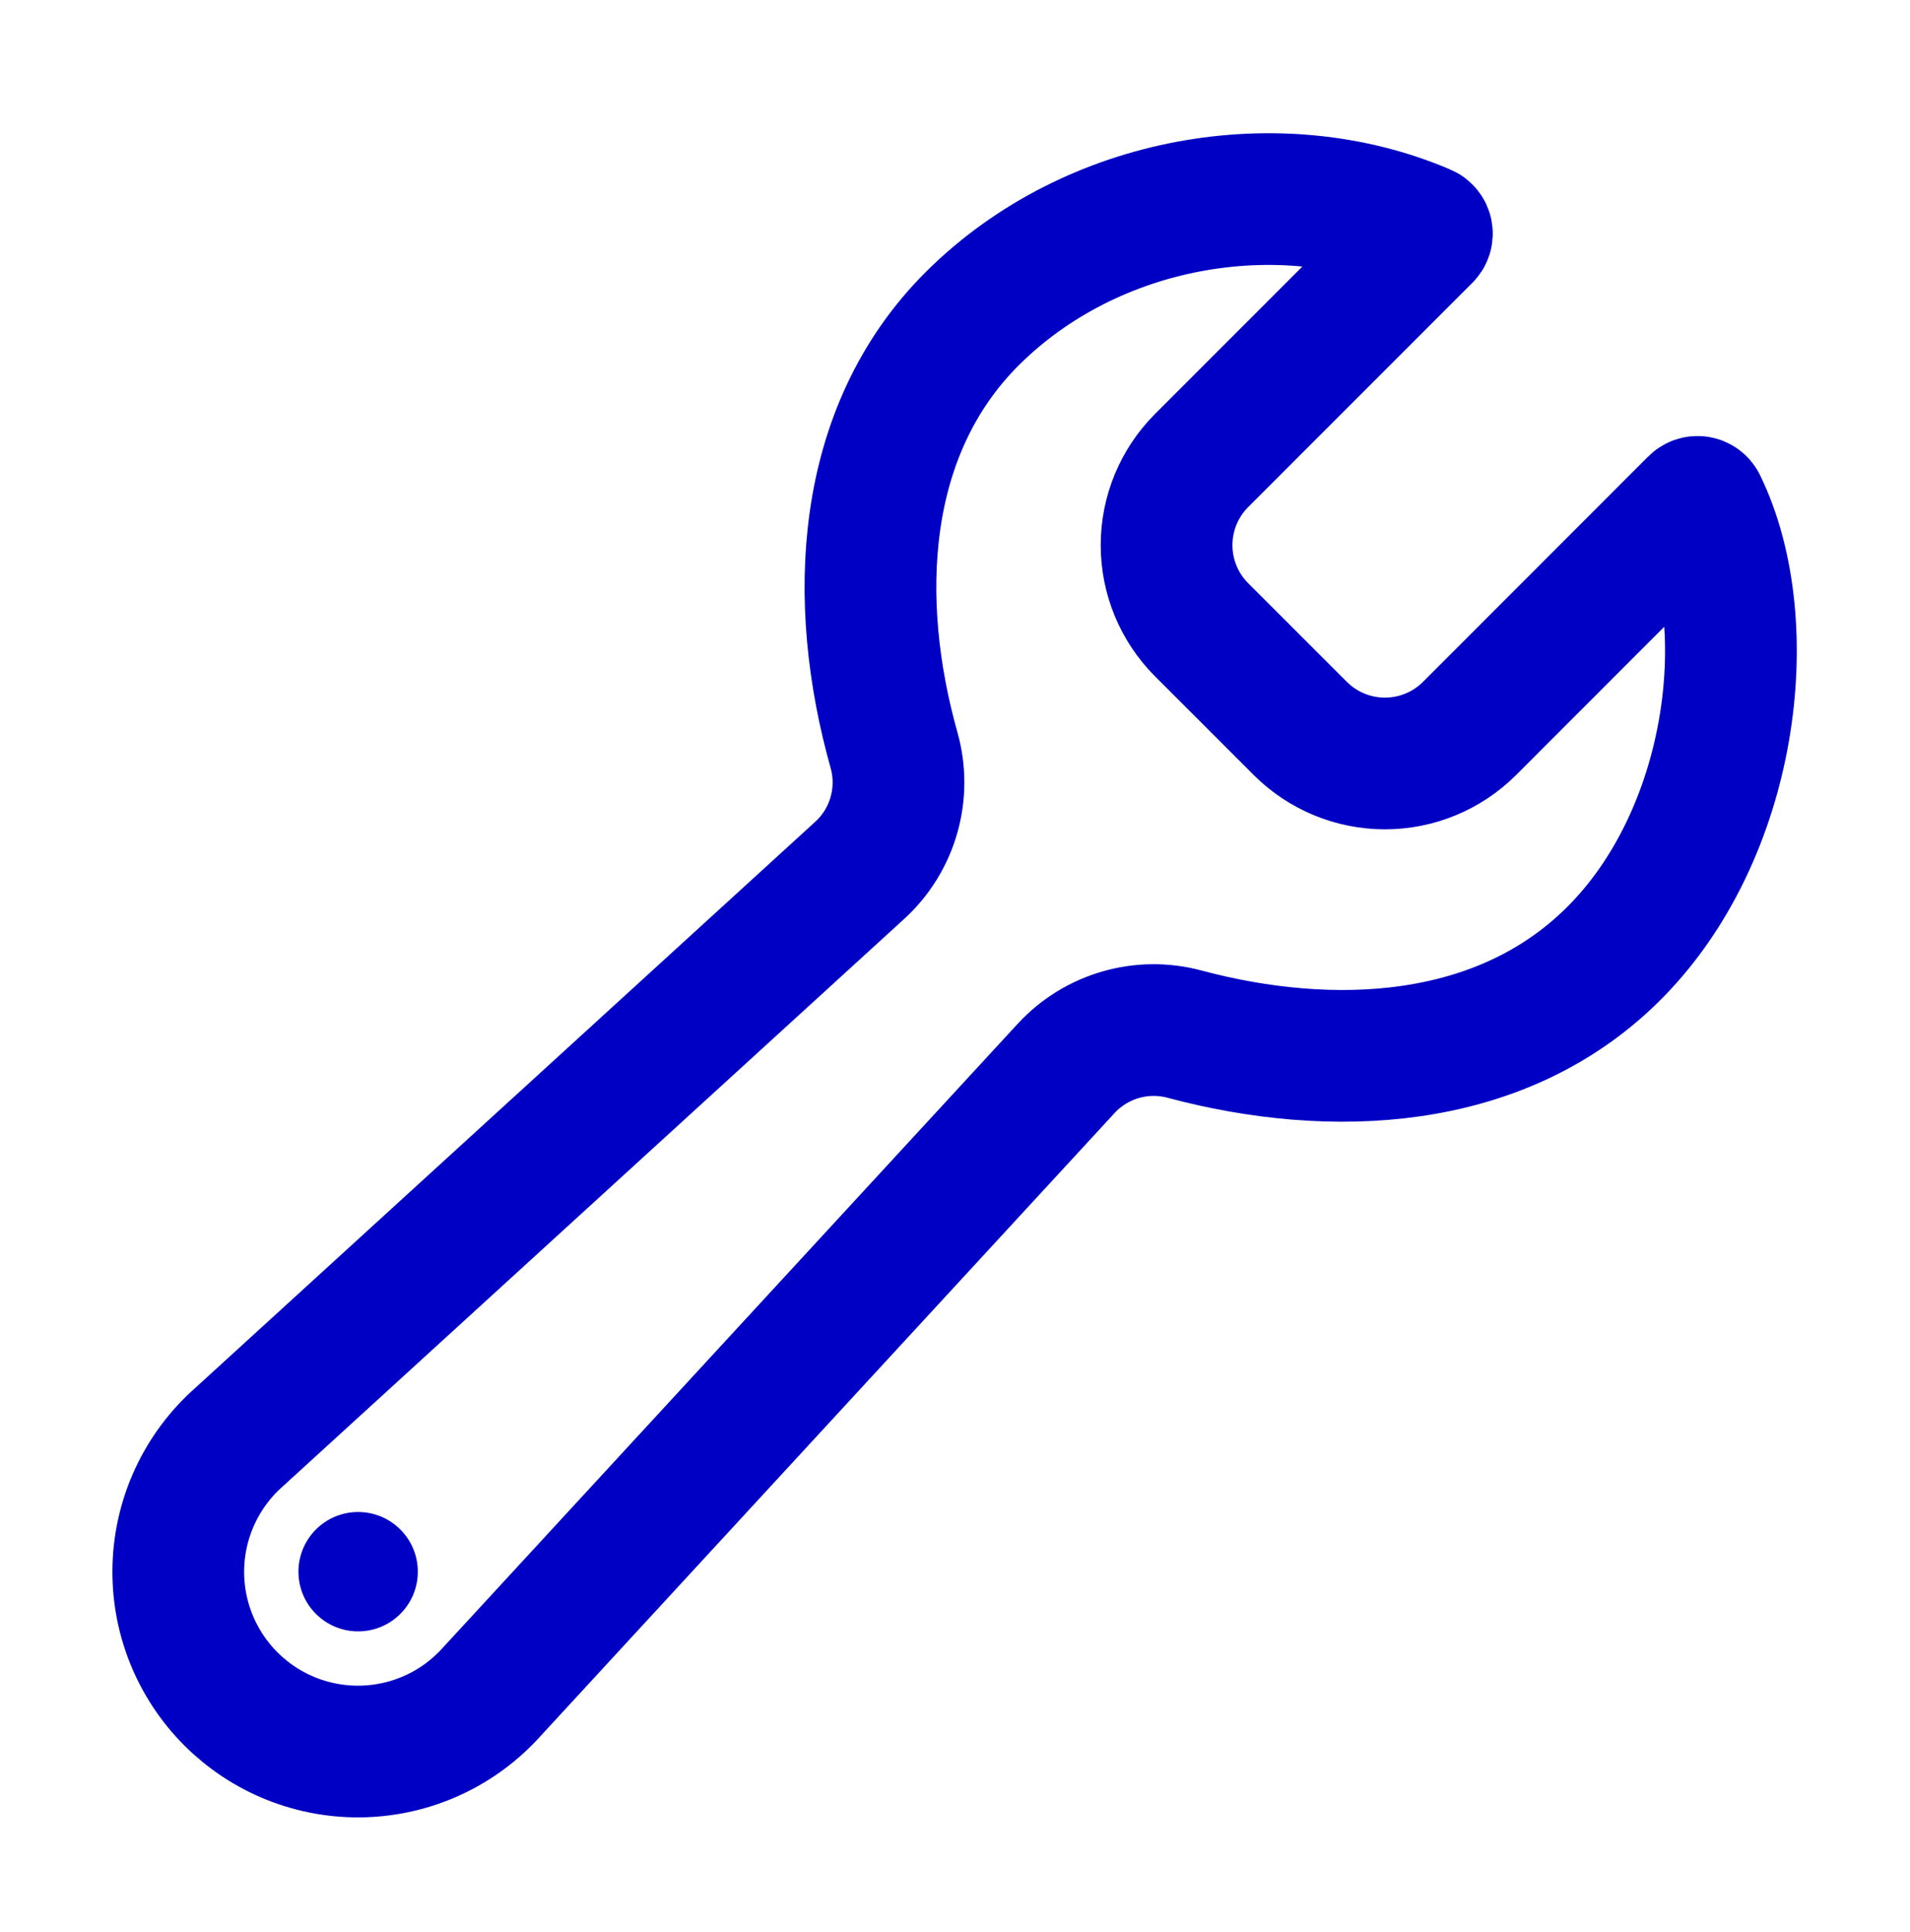 <svg xmlns="http://www.w3.org/2000/svg" width="87" height="88" viewBox="0 0 87 88" fill="none">
  <path d="M66.927 33.194C65.905 34.209 64.523 34.779 63.083 34.779C61.642 34.779 60.26 34.209 59.238 33.194L54.723 28.679C53.707 27.657 53.137 26.275 53.137 24.834C53.137 23.392 53.707 22.01 54.723 20.988L64.942 10.764C64.963 10.745 64.978 10.72 64.986 10.694C64.995 10.667 64.997 10.639 64.992 10.611C64.987 10.583 64.975 10.557 64.957 10.536C64.94 10.514 64.917 10.496 64.891 10.485C58.295 7.658 49.743 9.099 44.312 14.49C39.116 19.648 38.82 27.404 40.723 34.174C40.994 35.136 40.993 36.155 40.721 37.117C40.45 38.078 39.918 38.947 39.184 39.625L10.875 65.479C10.04 66.219 9.365 67.123 8.892 68.134C8.419 69.145 8.157 70.242 8.124 71.358C8.09 72.474 8.285 73.584 8.697 74.622C9.109 75.659 9.728 76.602 10.517 77.391C11.307 78.18 12.249 78.8 13.287 79.212C14.324 79.623 15.435 79.818 16.551 79.785C17.666 79.751 18.764 79.49 19.775 79.017C20.786 78.544 21.689 77.869 22.43 77.034L48.574 48.657C49.244 47.935 50.098 47.41 51.044 47.136C51.989 46.863 52.992 46.852 53.943 47.105C60.662 48.905 68.308 48.566 73.437 43.505C78.958 38.067 80.149 28.456 77.472 22.956C77.46 22.932 77.443 22.911 77.421 22.895C77.4 22.879 77.374 22.869 77.348 22.864C77.321 22.86 77.294 22.862 77.269 22.87C77.243 22.879 77.22 22.893 77.201 22.912L66.927 33.194Z" stroke="#0000C4" stroke-width="6" stroke-miterlimit="10" stroke-linecap="round"/>
  <path d="M16.312 74.315C17.814 74.315 19.031 73.098 19.031 71.596C19.031 70.095 17.814 68.877 16.312 68.877C14.811 68.877 13.594 70.095 13.594 71.596C13.594 73.098 14.811 74.315 16.312 74.315Z" fill="#0000C4"/>
</svg>